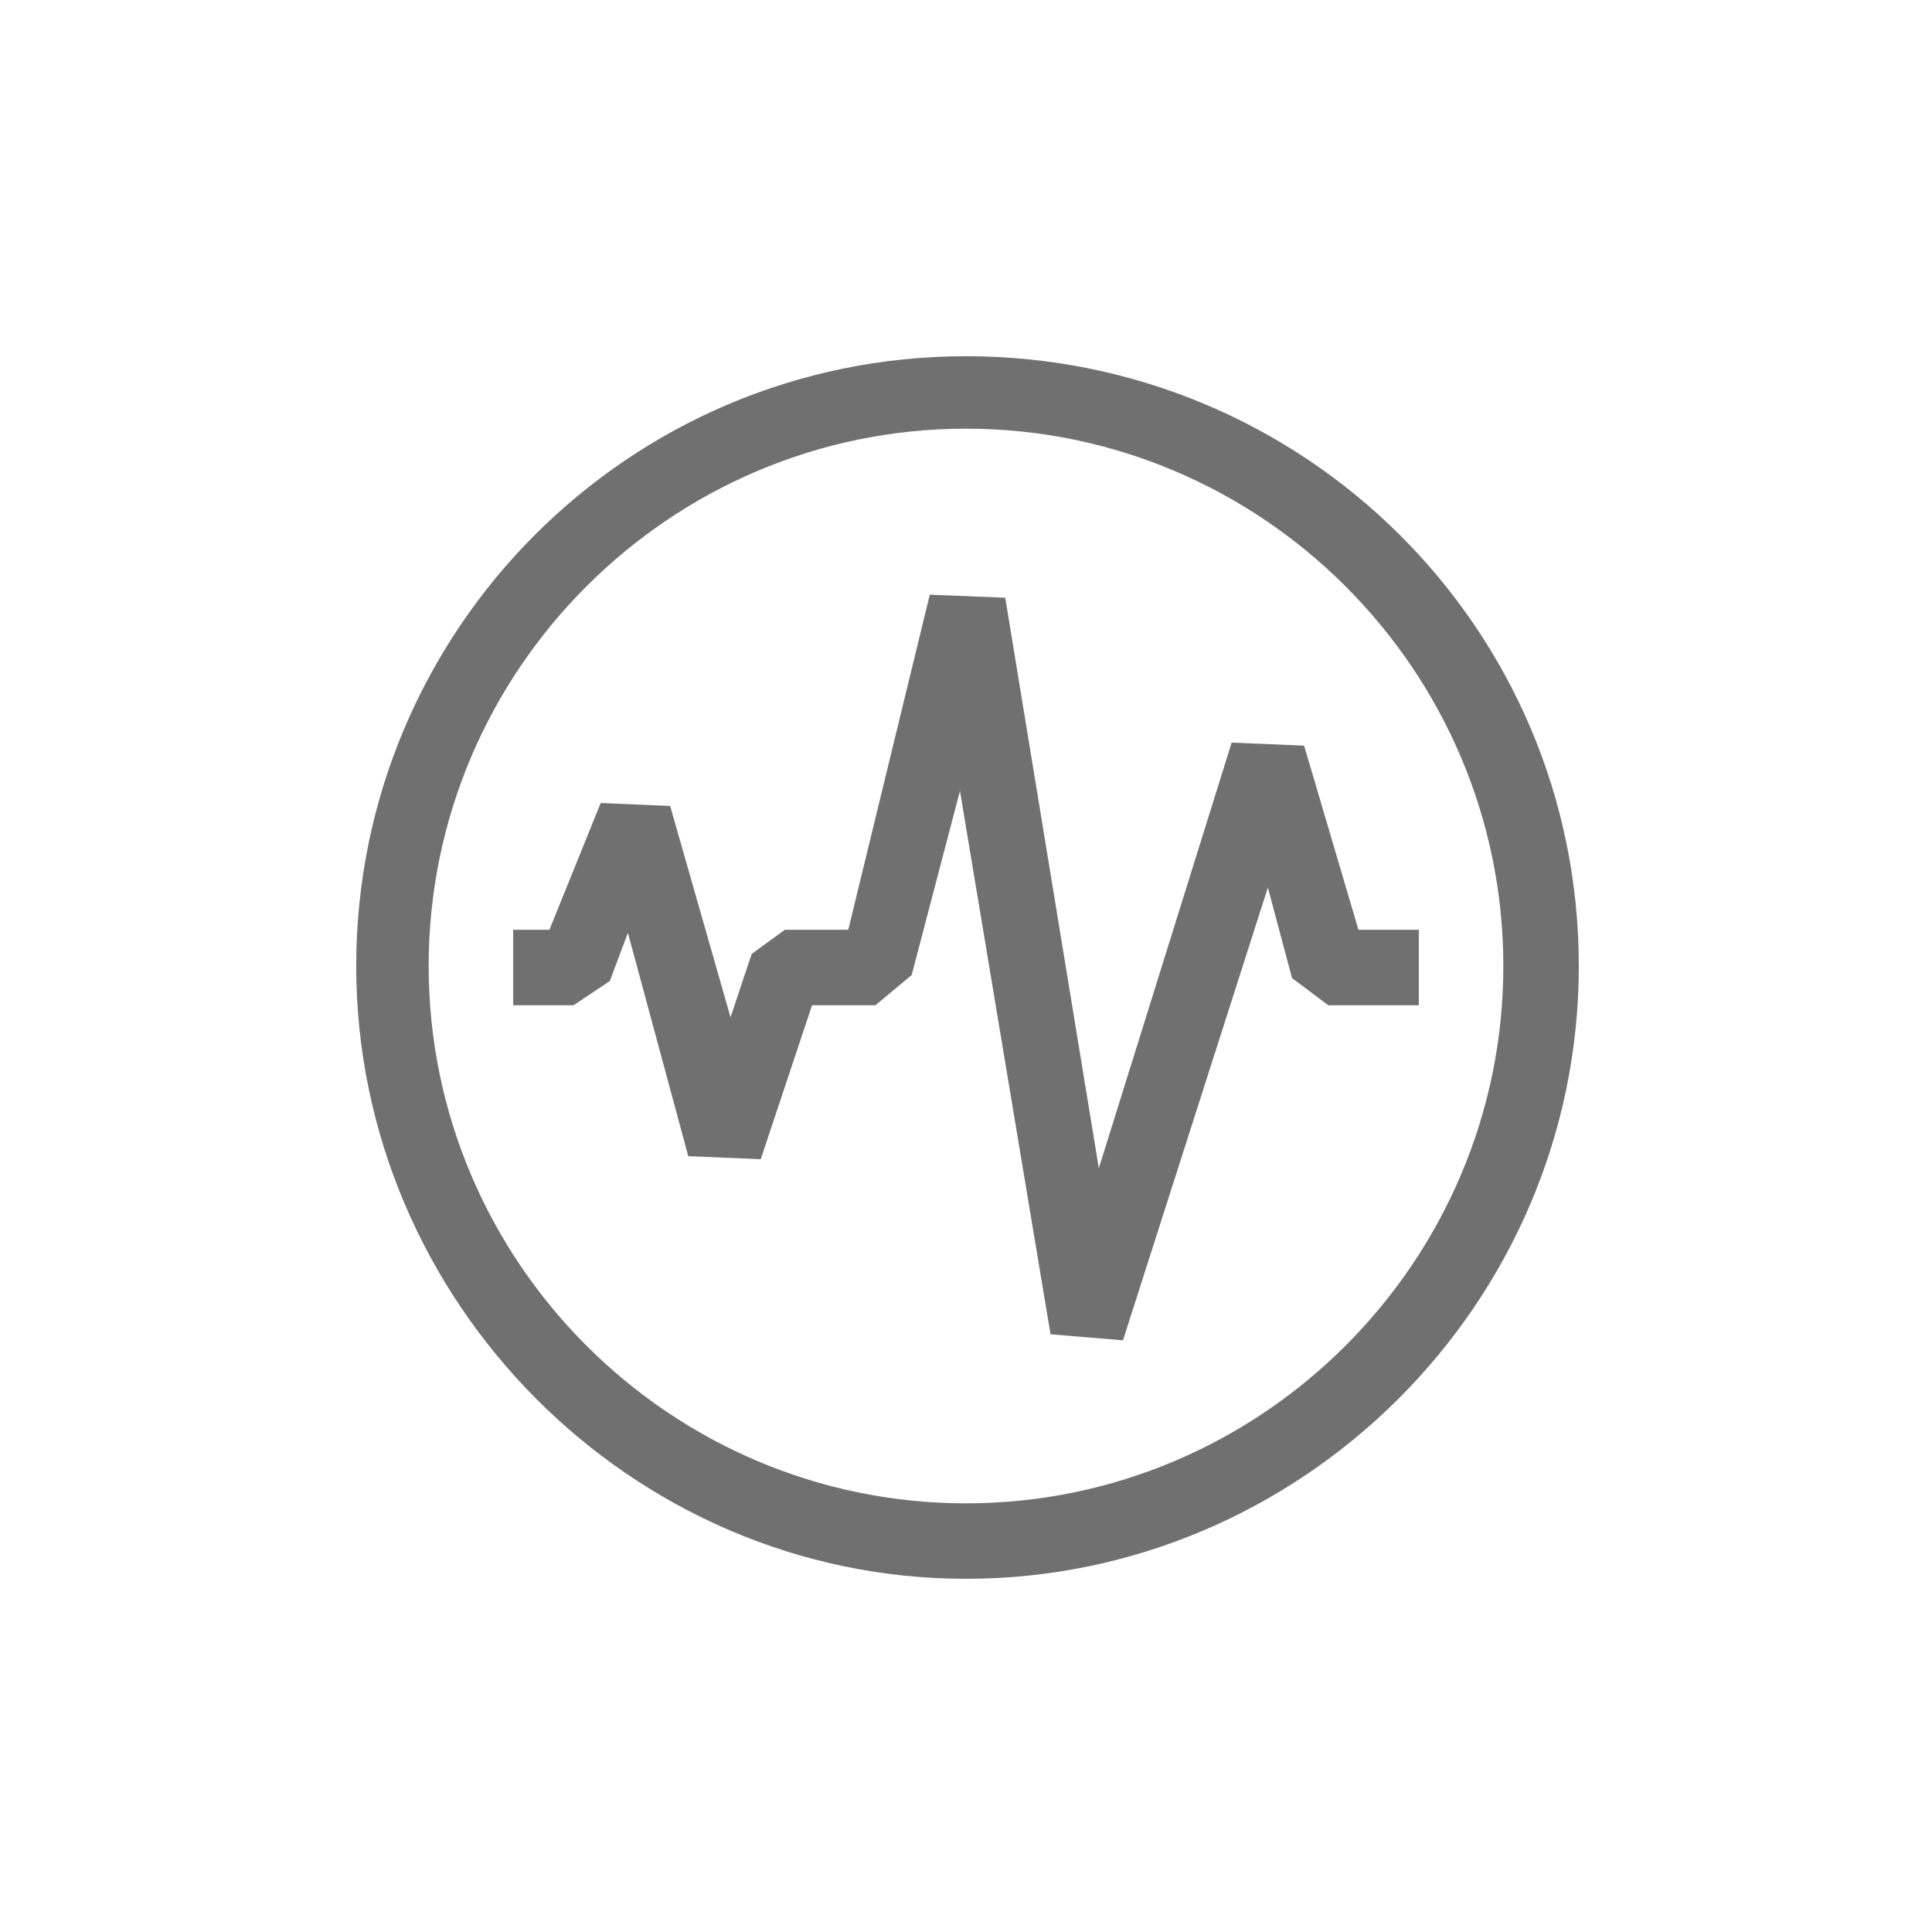 <?xml version="1.0" standalone="no"?><!DOCTYPE svg PUBLIC "-//W3C//DTD SVG 1.1//EN" "http://www.w3.org/Graphics/SVG/1.1/DTD/svg11.dtd"><svg t="1577157249815" class="icon" viewBox="0 0 1024 1024" version="1.1" xmlns="http://www.w3.org/2000/svg" p-id="1214" xmlns:xlink="http://www.w3.org/1999/xlink" width="200" height="200"><defs><style type="text/css"></style></defs><path d="M512 188.8c-179.2 0-323.2 145.6-323.2 323.2S334.4 836.8 512 836.8 836.8 691.2 836.8 512 691.2 188.8 512 188.8z m0 608c-156.8 0-284.8-128-284.8-284.8s128-284.8 284.8-284.8 284.8 128 284.8 284.8-128 284.8-284.8 284.8z" fill="#707070" p-id="1215"></path><path d="M652.8 393.6l-70.4 225.6-49.6-302.4-40-1.6-43.2 177.6H416l-17.6 12.8-11.2 33.6-32-112-36.8-1.6-27.2 67.2H272v40h32l19.2-12.8 9.6-25.6 32 118.4 38.4 1.6 27.2-81.6H464l19.2-16 25.6-97.6 48 288 38.4 3.2 76.8-240 12.8 48 19.2 14.4h48v-40h-32l-28.8-97.6z" fill="#707070" p-id="1216"></path></svg>